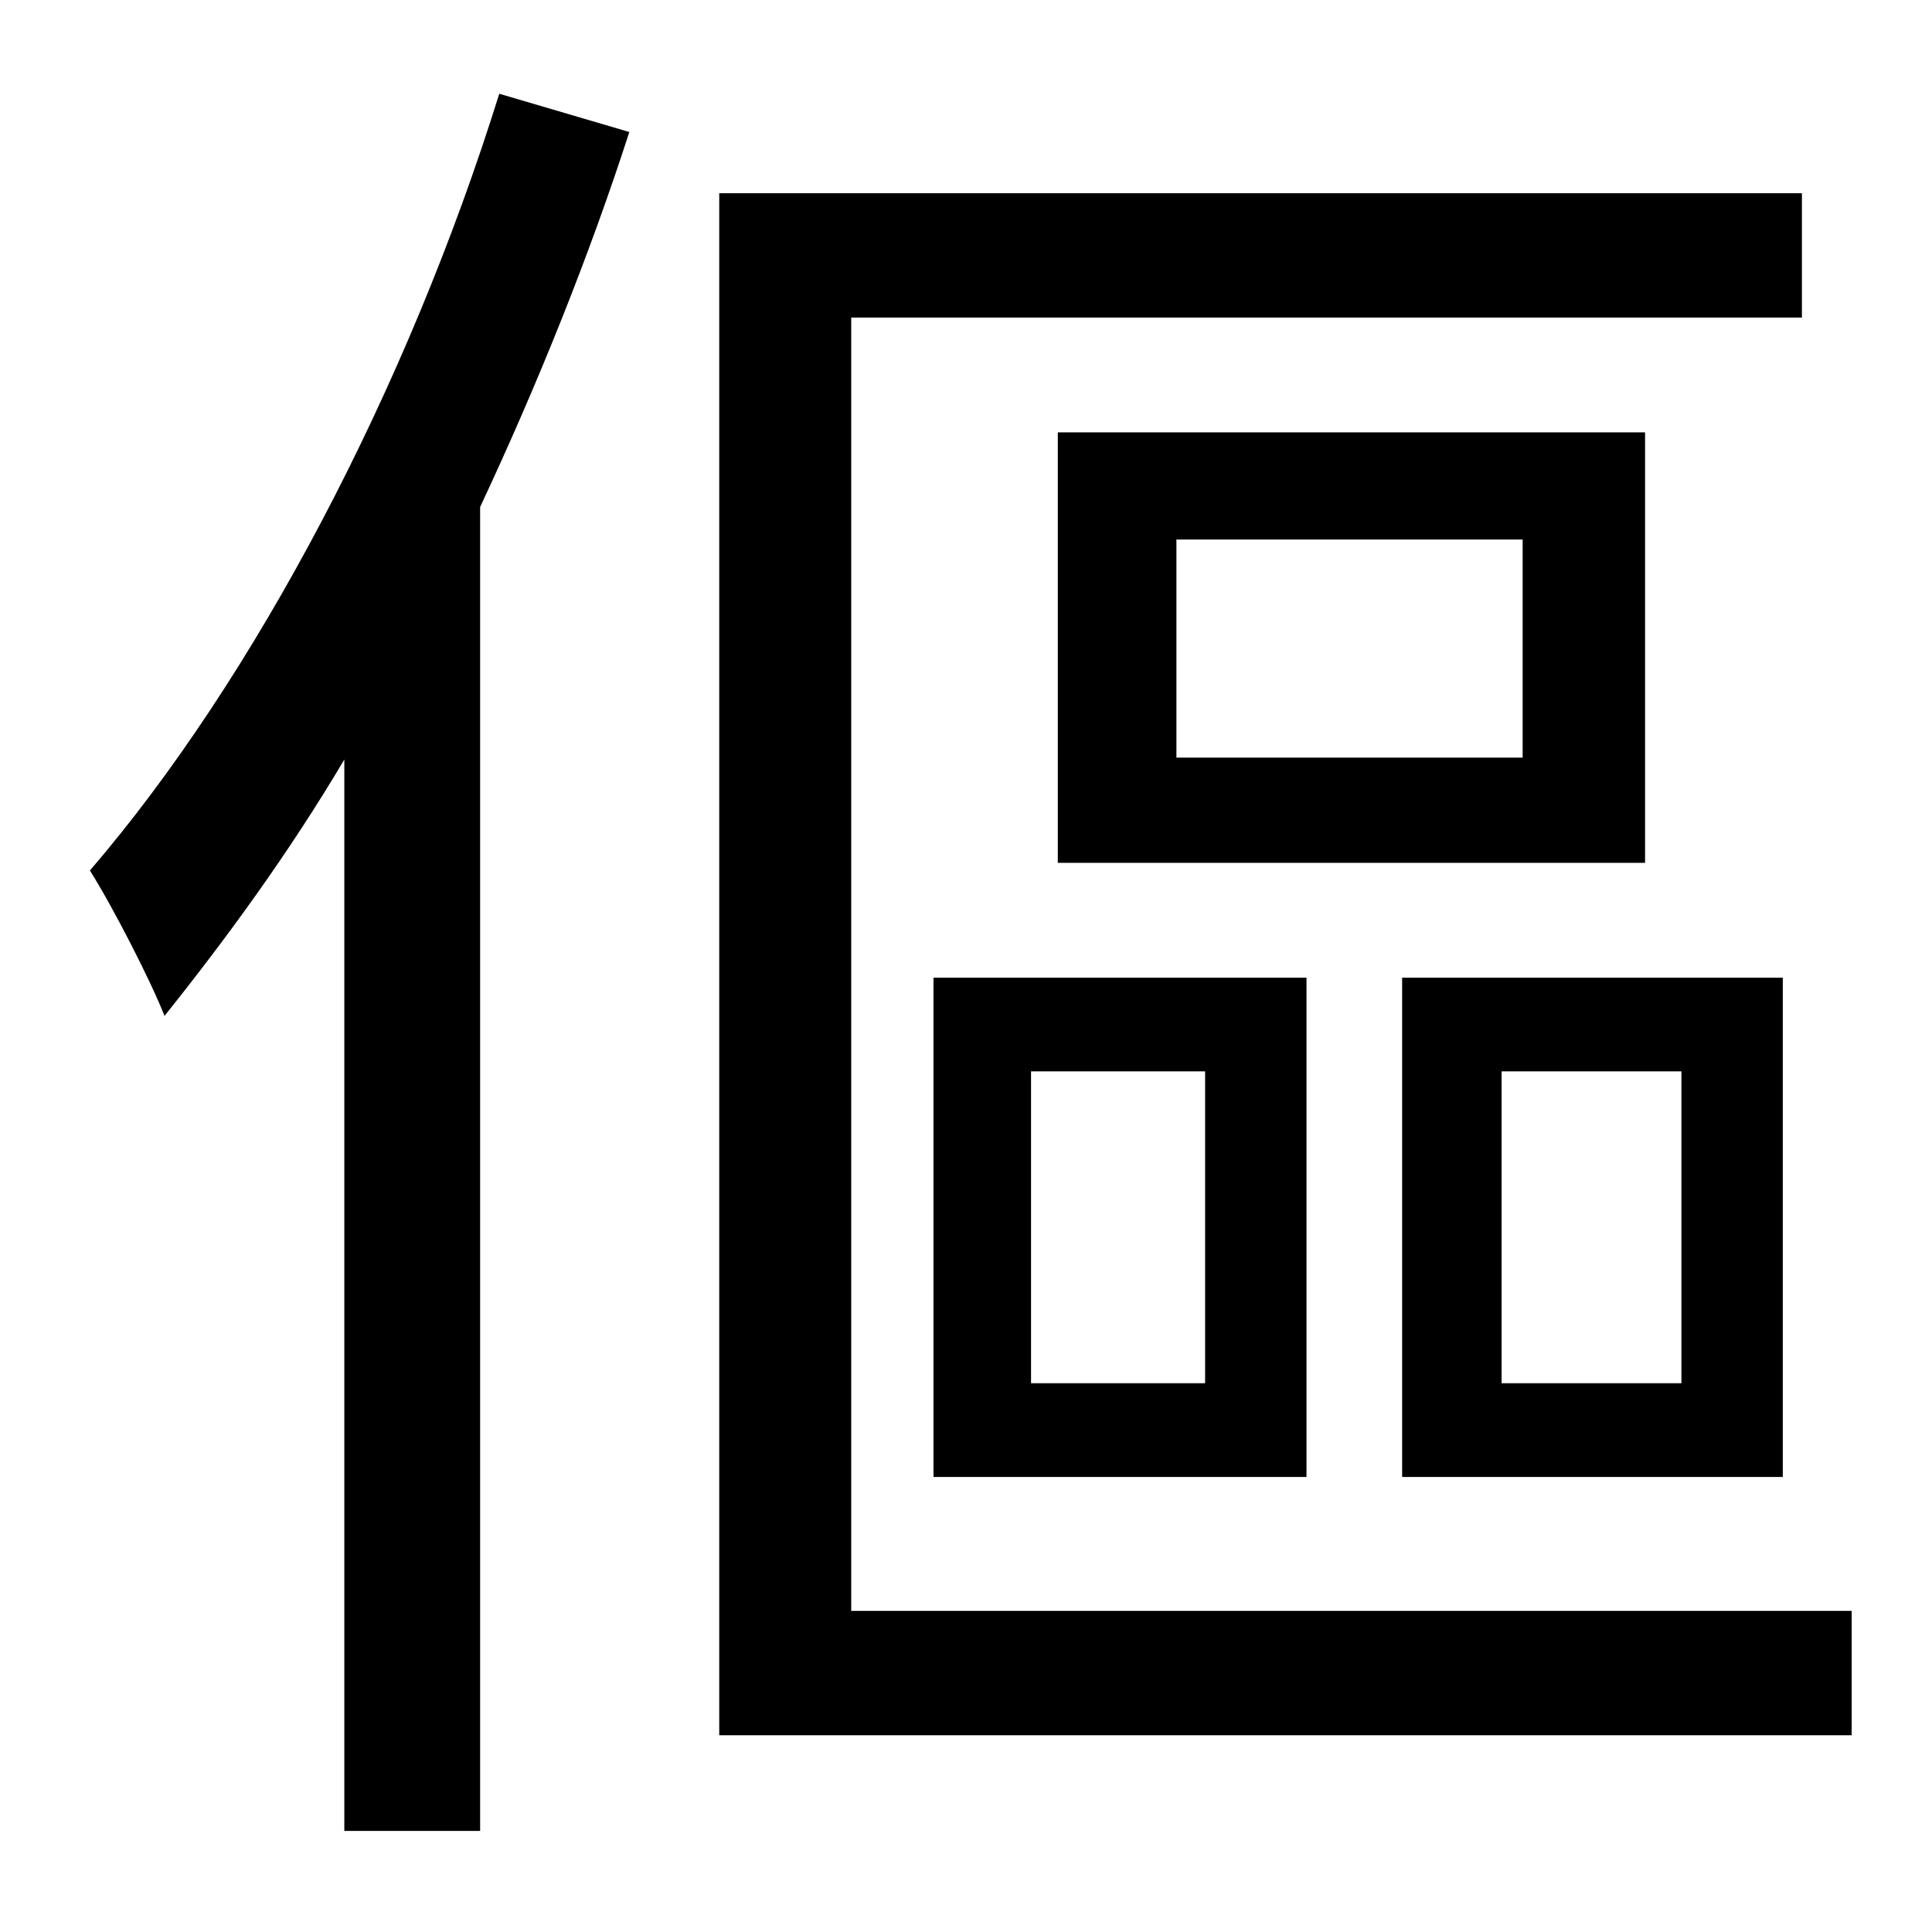 <?xml version="1.0" standalone="no"?>
<!DOCTYPE svg PUBLIC "-//W3C//DTD SVG 1.1//EN" "http://www.w3.org/Graphics/SVG/1.1/DTD/svg11.dtd" >
<svg xmlns="http://www.w3.org/2000/svg" xmlns:xlink="http://www.w3.org/1999/xlink" version="1.1" viewBox="-10 0 1010 1000">
   <path fill="currentColor"
d="M251 49l68 20c-21 65 -48 132 -78 196v692h-71v-560c-29 49 -62 94 -94 134c-7 -18 -27 -57 -39 -76c86 -100 166 -252 214 -406zM435 842h523v65h-592v-806h566v65h-497v676zM786 396v-114h-181v114h181zM850 226v225h-307v-225h307zM529 560v163h91v-163h-91zM478 772
v-261h195v261h-195zM869 723v-163h-94v163h94zM922 511v261h-199v-261h199z" />
</svg>
